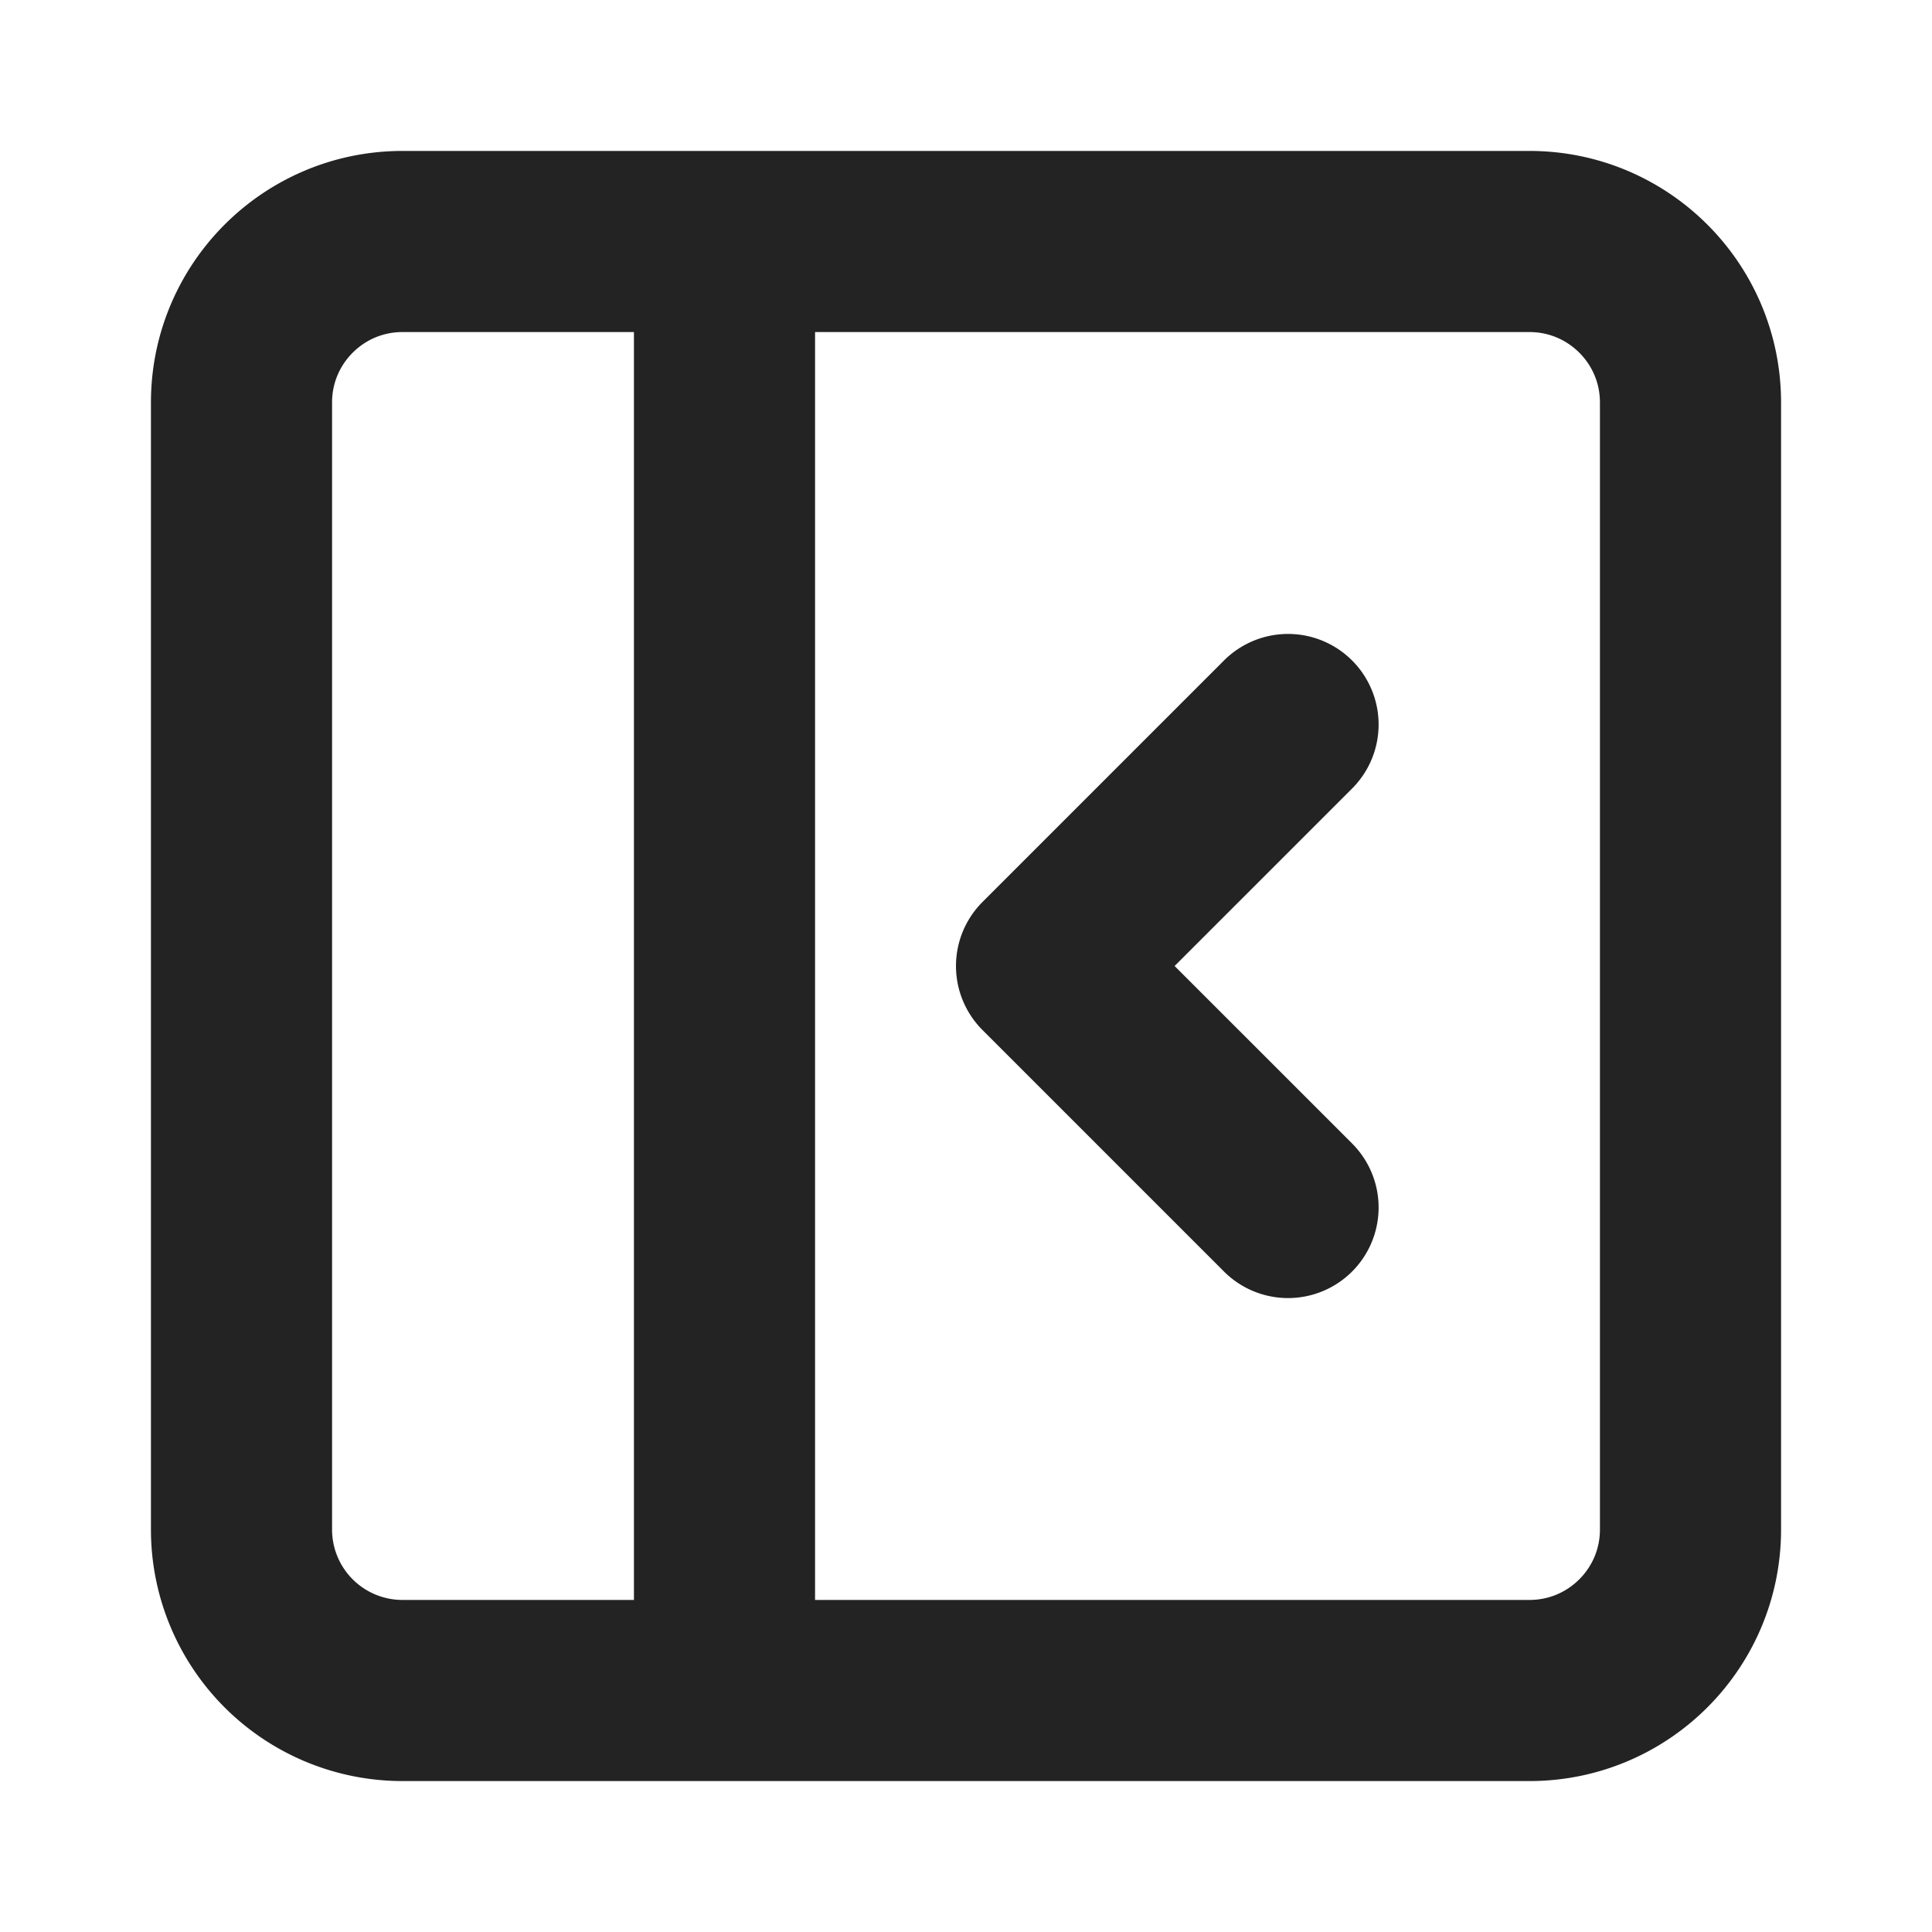 <svg width="16" height="16" fill="none" xmlns="http://www.w3.org/2000/svg"><path d="M6 2v12m4.667-4-2-2 2-2M3.333 2h9.334C13.403 2 14 2.597 14 3.333v9.334c0 .736-.597 1.333-1.333 1.333H3.333A1.333 1.333 0 0 1 2 12.667V3.333C2 2.597 2.597 2 3.333 2Z" stroke="#232323" stroke-width="1.5" stroke-linecap="round" stroke-linejoin="round"/></svg>